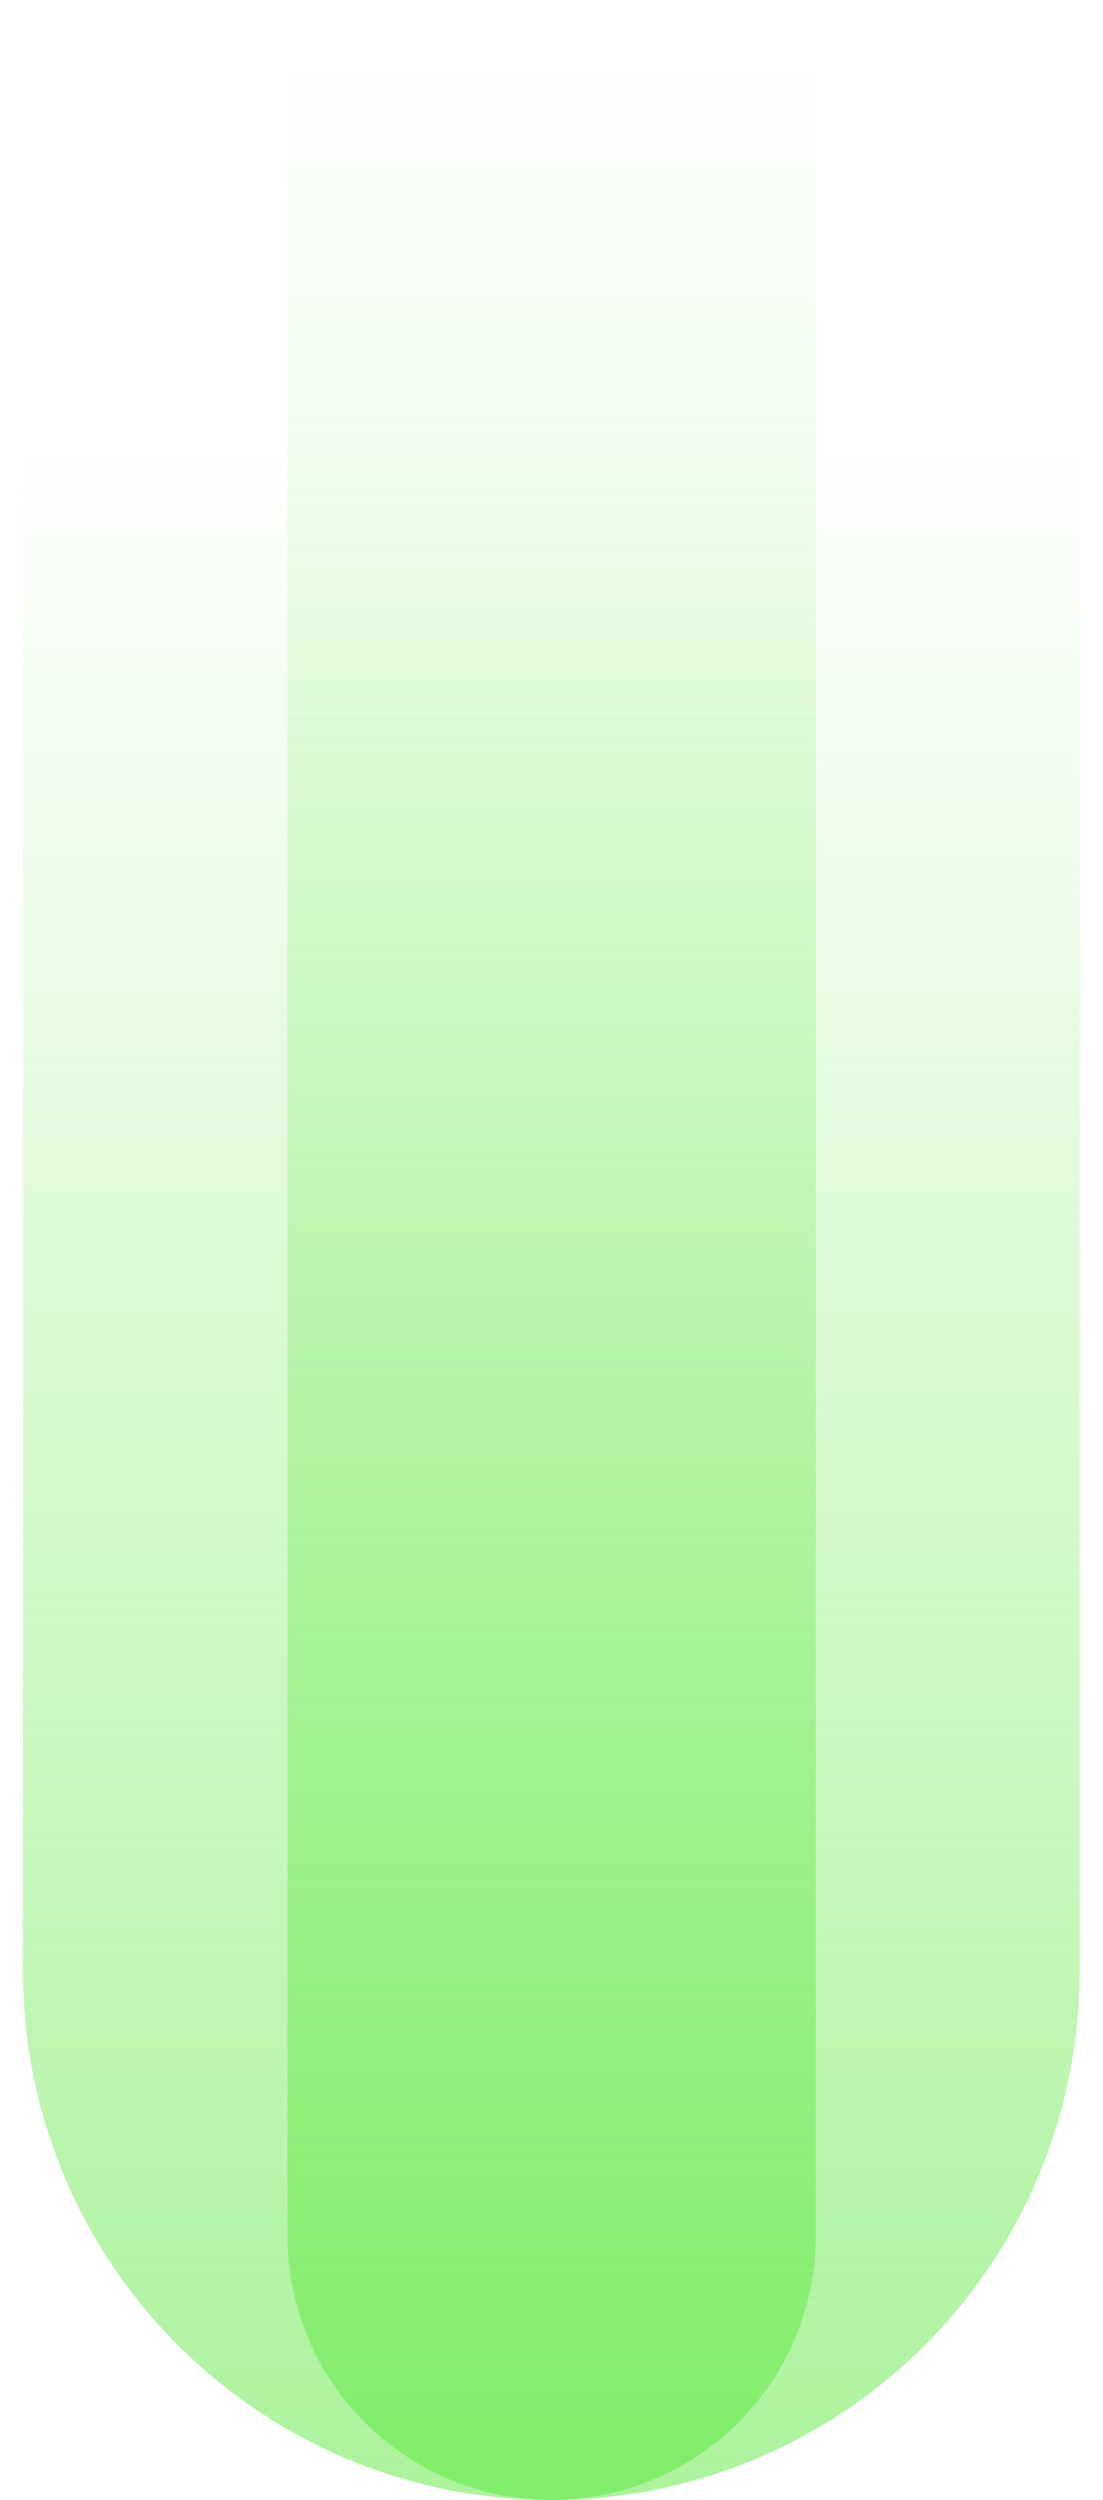 <svg xmlns="http://www.w3.org/2000/svg" width="34" height="77" xmlns:xlink="http://www.w3.org/1999/xlink">
  <use fill="url(#b)" fill-opacity=".5" xlink:href="#a" transform="translate(.71 13.276)"/>
  <use fill="url(#d)" fill-opacity=".5" xlink:href="#c" transform="translate(8.86)"/>
  <defs>
    <linearGradient id="b" x2="1" gradientUnits="userSpaceOnUse" gradientTransform="matrix(0 -63.724 32.571 0 0 63.724)">
      <stop offset="0" stop-color="#58E739"/>
      <stop offset="1" stop-color="#58E739" stop-opacity="0"/>
    </linearGradient>
    <linearGradient id="d" x2="1" gradientUnits="userSpaceOnUse" gradientTransform="matrix(0 -77 16.286 0 0 77)">
      <stop offset="0" stop-color="#58E739"/>
      <stop offset="1" stop-color="#58E739" stop-opacity="0"/>
    </linearGradient>
    <path id="a" d="M0 0h32.57v47.438c0 8.995-7.29 16.286-16.284 16.286C7.29 63.724 0 56.434 0 47.438V0z"/>
    <path id="c" d="M0 0h16.286v68.857c0 4.497-3.646 8.143-8.143 8.143C3.646 77 0 73.354 0 68.857V0z"/>
  </defs>
</svg>